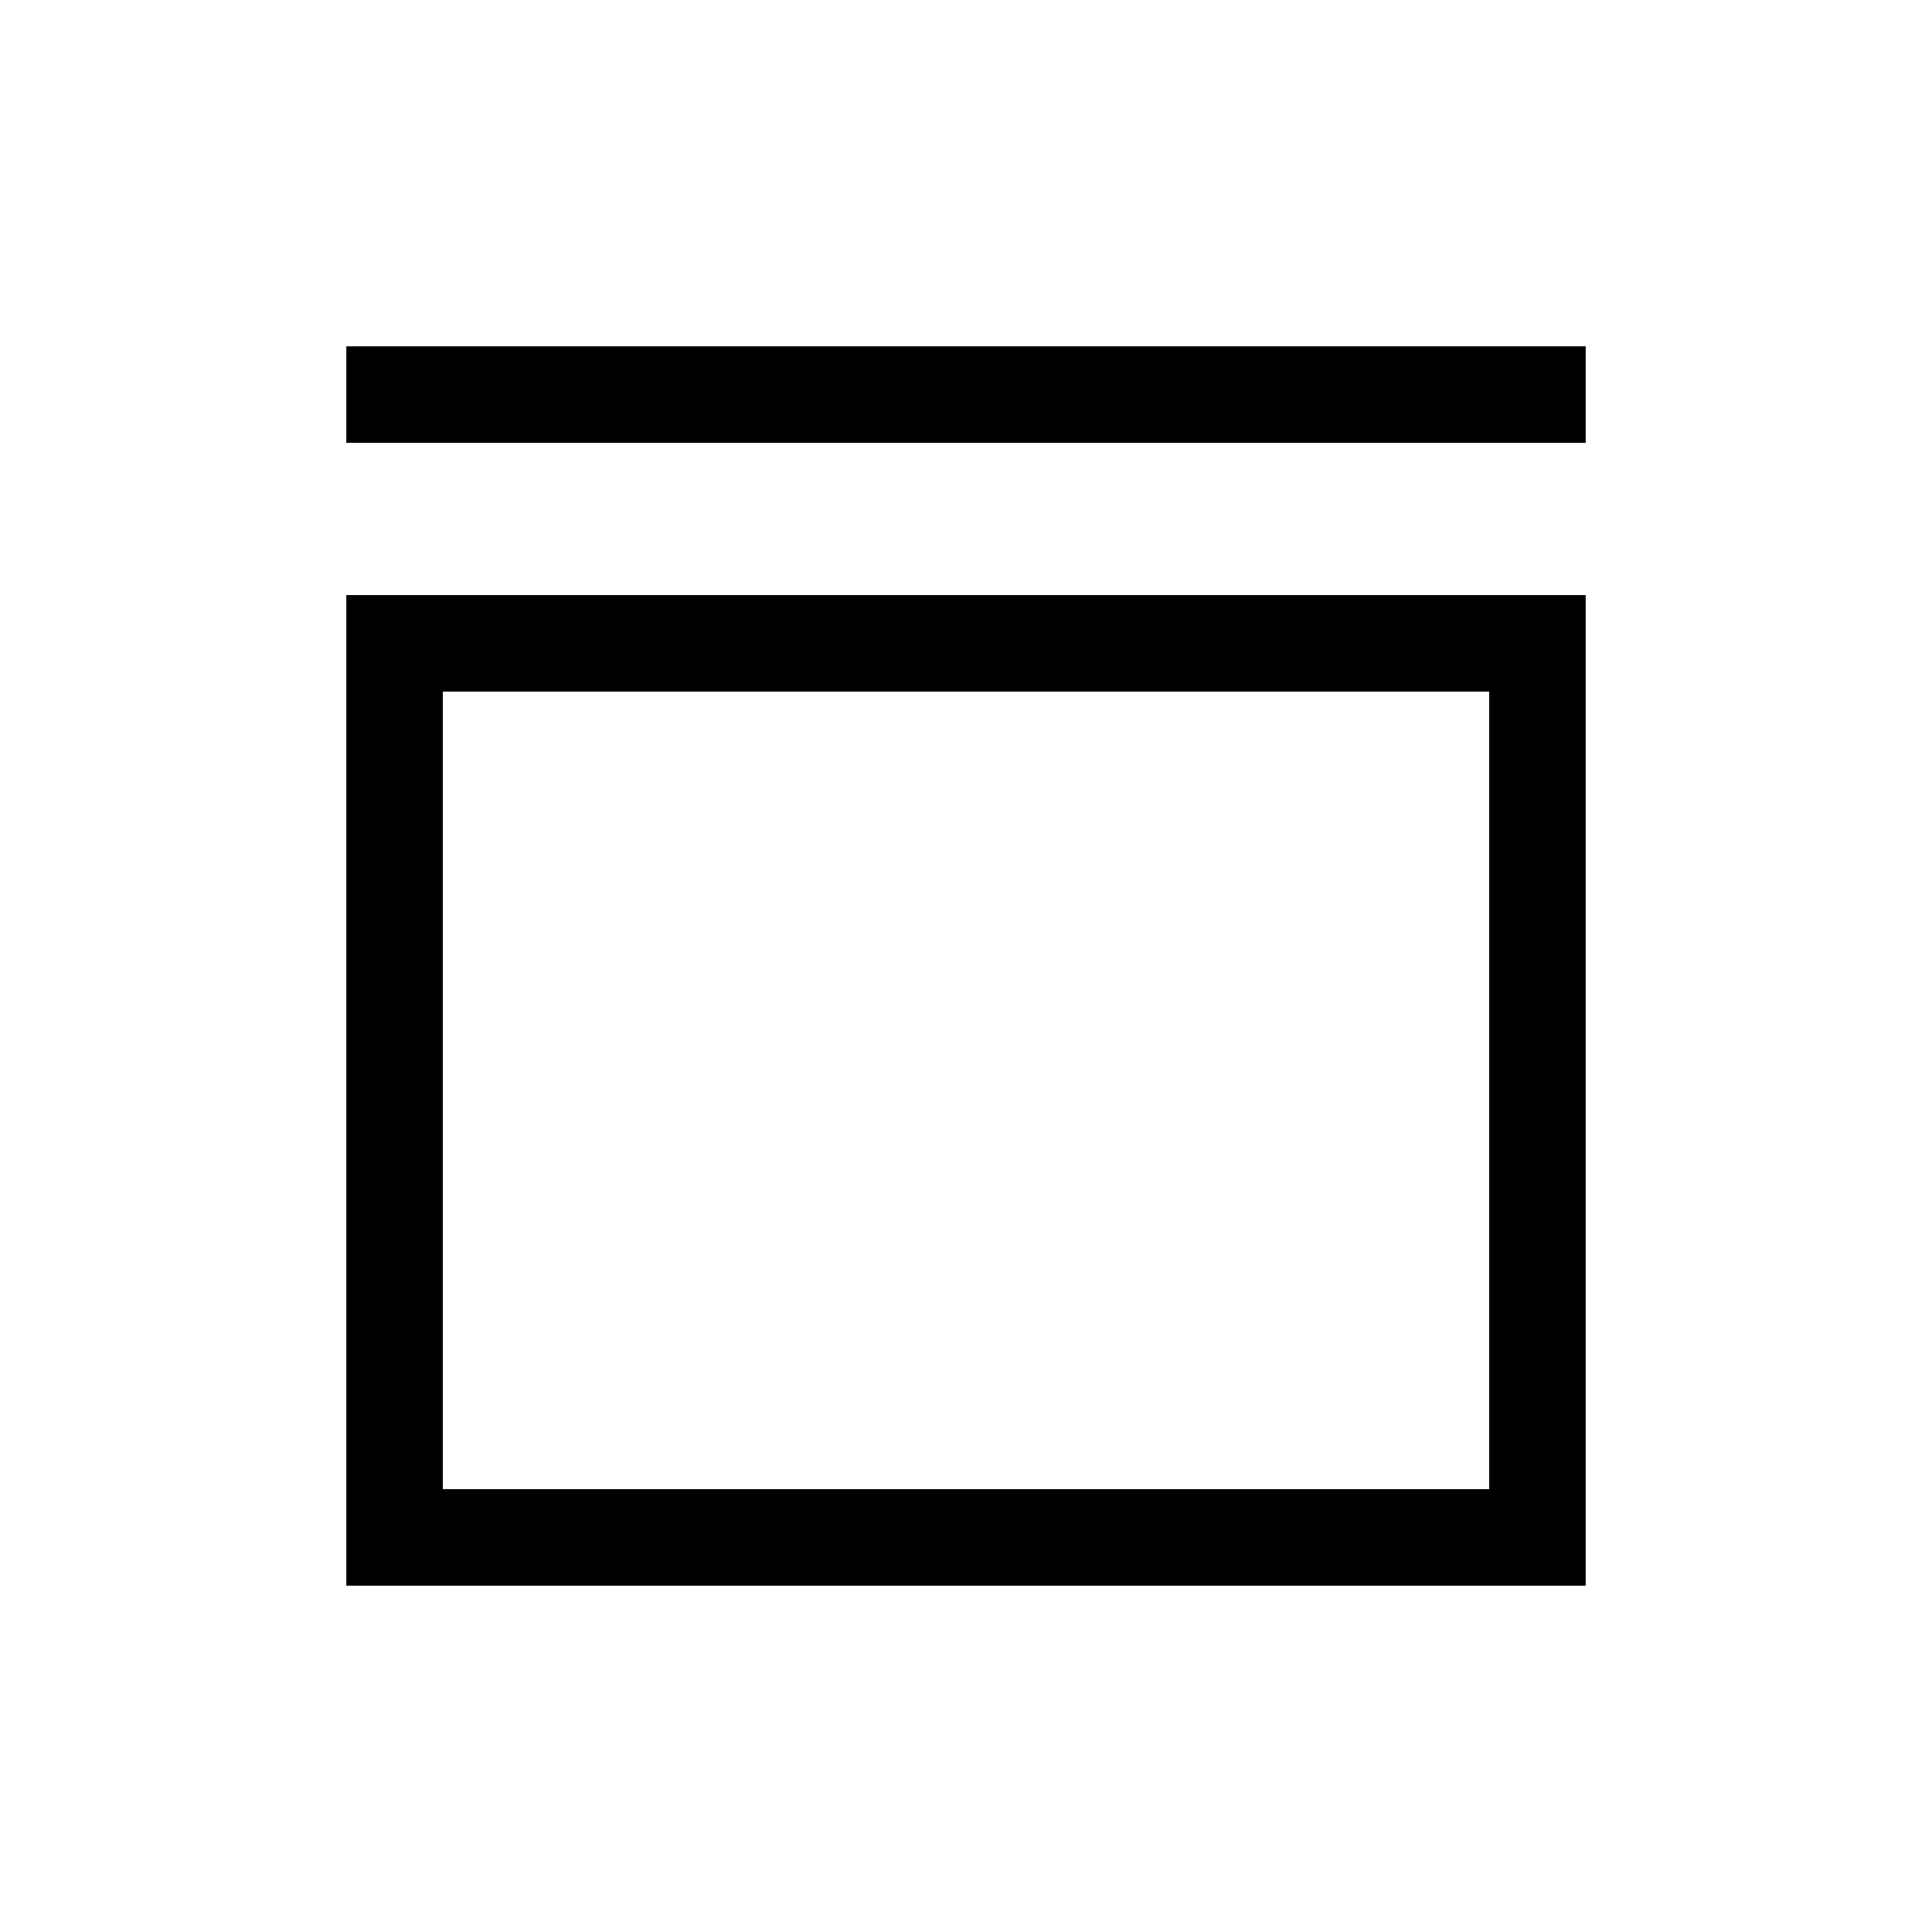 <svg xmlns="http://www.w3.org/2000/svg" height="20" viewBox="0 -960 960 960" width="20"><path d="M172.08-739.96v-47.96h615.84v47.96H172.08Zm0 567.88v-492.23h615.84v492.23H172.08Zm47.96-47.96h519.92v-396.31H220.04v396.31Zm0 0v-396.31 396.31Z"/></svg>